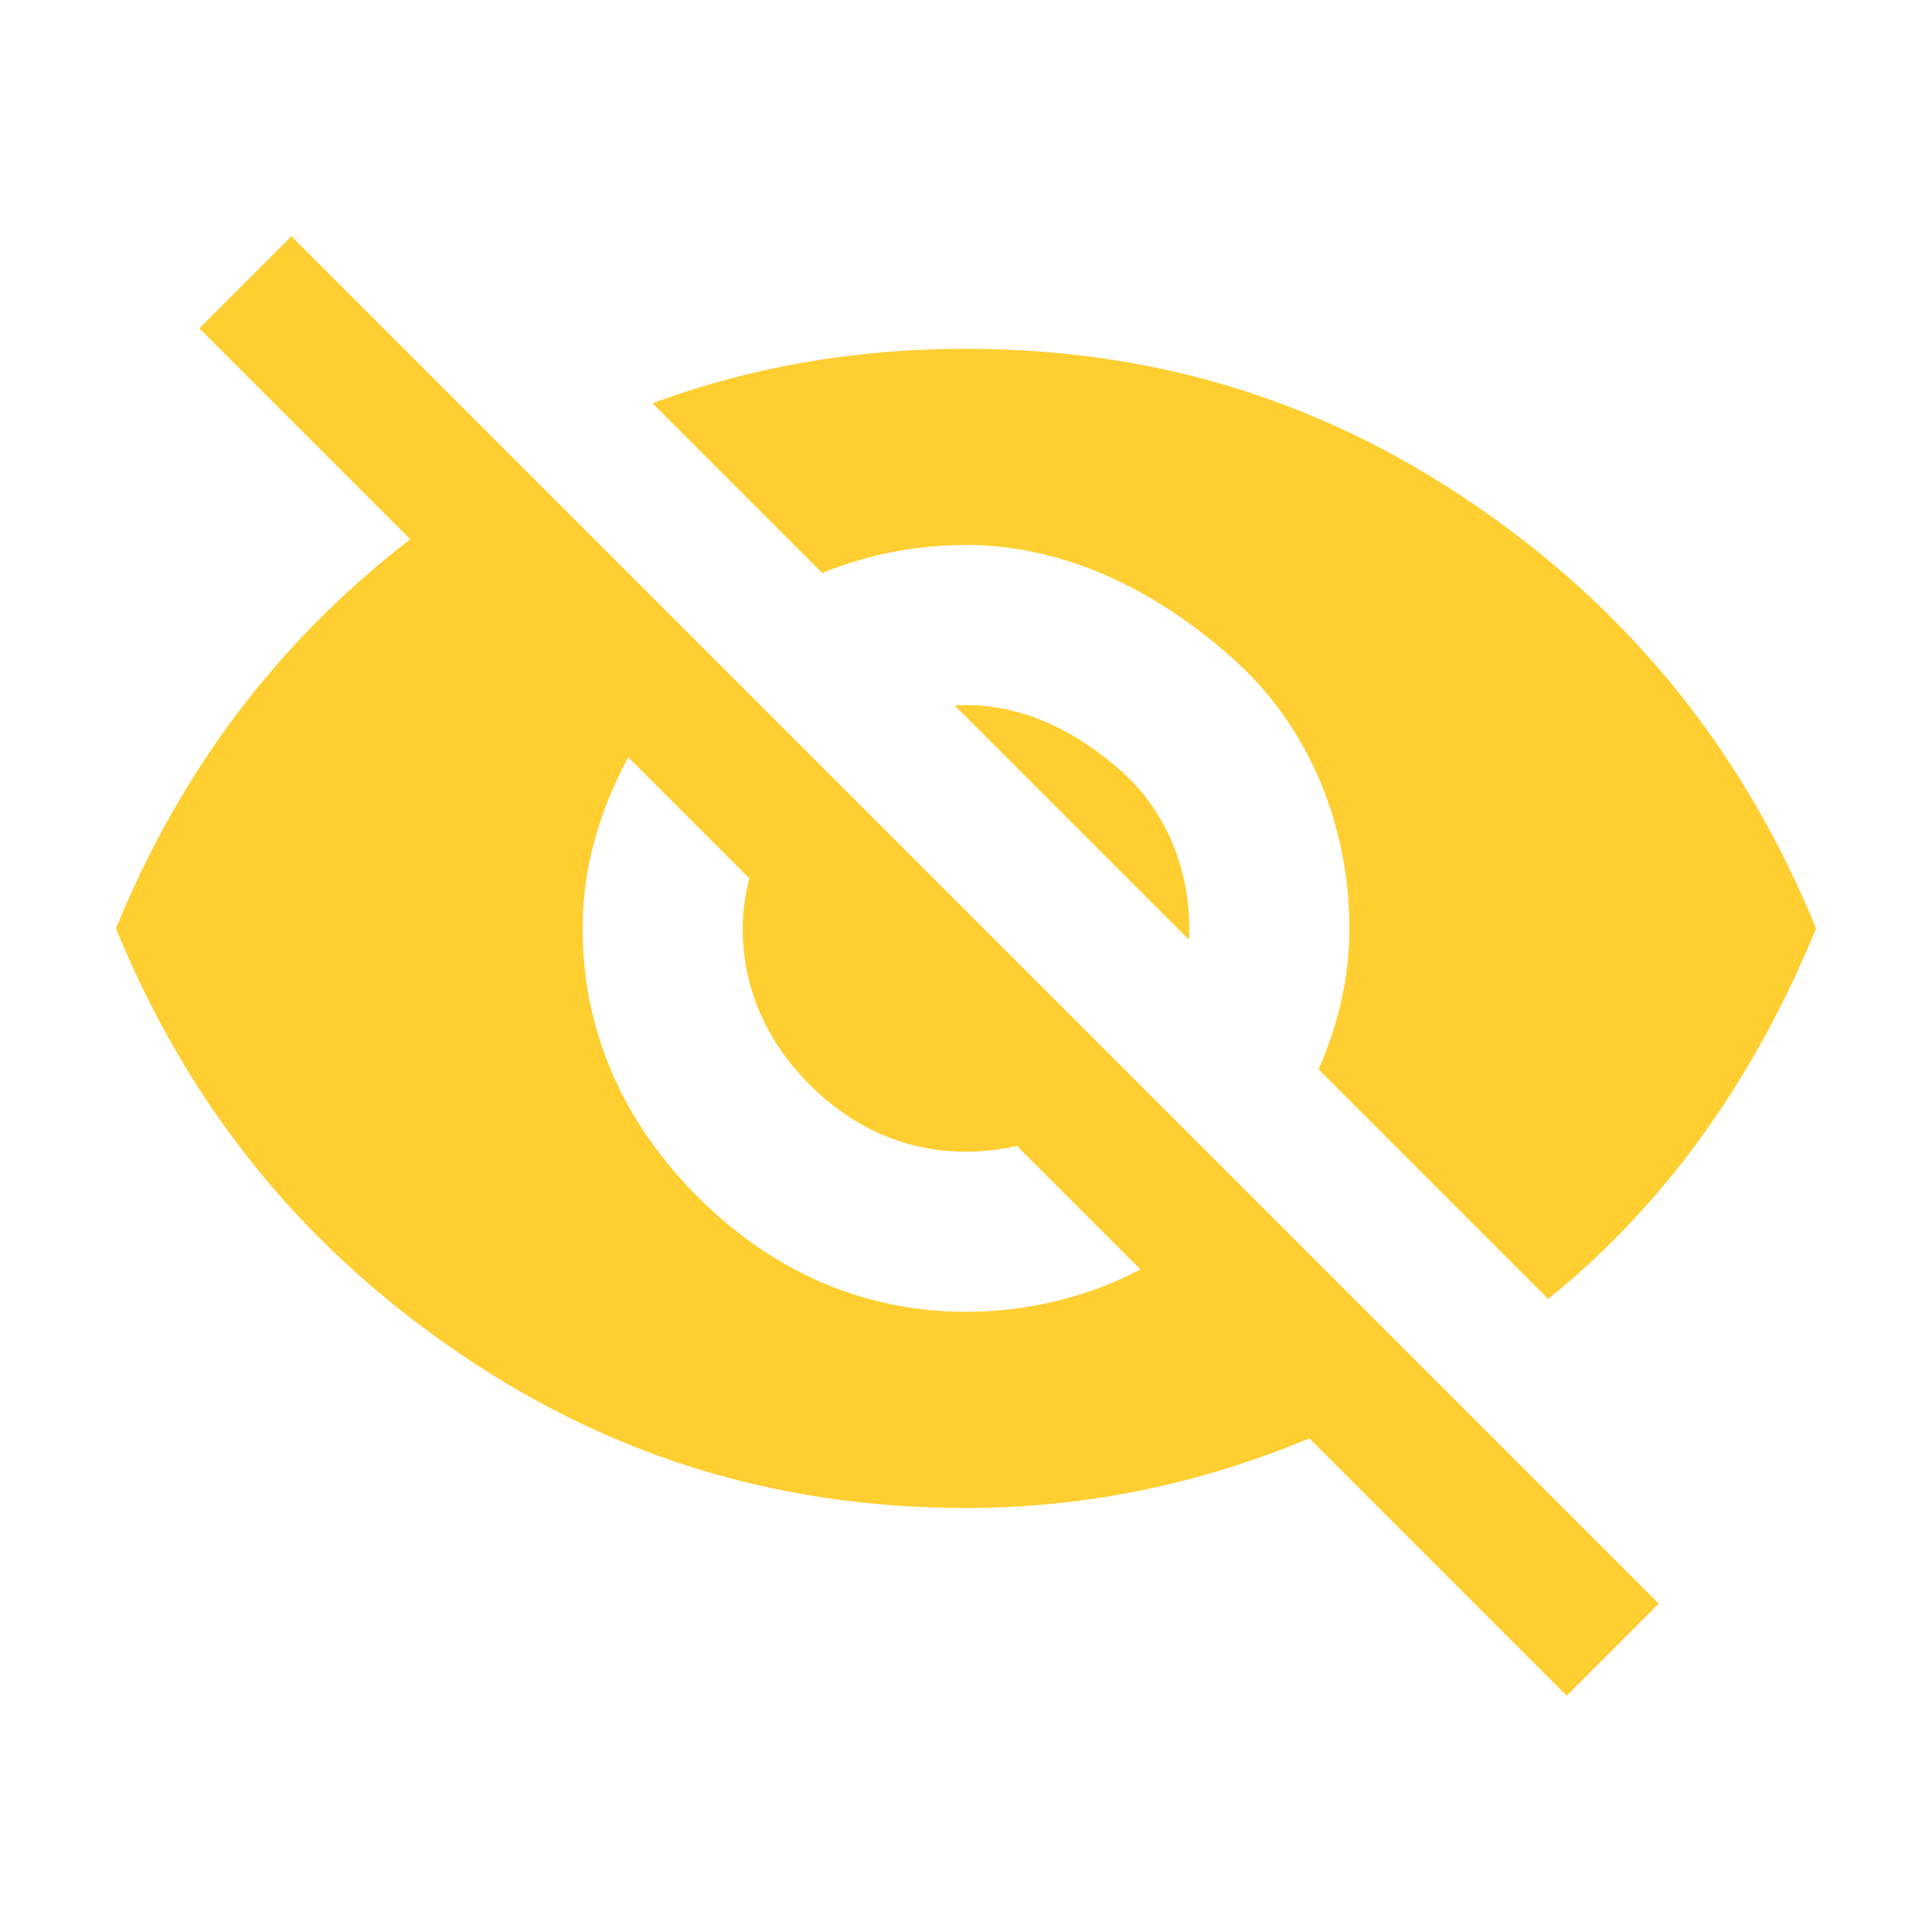 <?xml version="1.0" encoding="utf-8"?>
<!-- Generator: Adobe Illustrator 19.0.0, SVG Export Plug-In . SVG Version: 6.00 Build 0)  -->
<svg version="1.1" id="Layer_1" xmlns="http://www.w3.org/2000/svg" xmlns:xlink="http://www.w3.org/1999/xlink" x="0px" y="0px"
	 width="300px" height="300px" viewBox="-105 107 300 300" style="enable-background:new -105 107 300 300;" xml:space="preserve">
<style type="text/css">
	.st0{fill:#ffce31;}
</style>
<g>
	<path class="st0" d="M45,191.624c15.474,0,29.777,7.143,41.671,17.849
		c11.911,10.723,17.866,26.197,17.866,41.688c0,7.632-1.744,14.973-4.792,21.885
		l35.648,35.648C154.14,293.643,167.764,273.732,177,251.17
		c-10.806-26.4-27.597-48.013-51.603-64.803C101.408,169.558,75.008,161.163,45,161.163
		c-17.361,0-33.508,2.829-48.685,8.452l26.358,26.358
		C29.737,193.079,37.369,191.624,45,191.624z"/>
	<path class="st0" d="M152.575,356.012L-59.747,143.69l-14.299,14.299l32.744,32.744
		C-62.175,206.851-77.105,226.997-87,251.17
		c10.806,26.4,27.597,47.995,51.603,64.786
		C-11.408,332.763,14.992,341.158,45,341.158c19.14,0,36.803-3.926,53.316-10.808
		l39.96,39.96L152.575,356.012z M45,310.698c-15.474,0-29.777-5.955-41.671-17.866
		c-11.911-11.911-17.866-26.197-17.866-41.671c0-9.389,2.636-18.33,7.091-26.573
		l18.807,18.807c-0.668,2.517-1.037,5.11-1.037,7.766
		c0,9.012,3.469,17.333,10.406,24.27C27.657,282.369,35.988,285.837,45,285.837
		c2.654,0,5.307-0.309,7.892-0.911l19.191,19.191
		C63.76,308.494,54.38,310.698,45,310.698z"/>
	<path class="st0" d="M79.676,251.161c0-9.023-3.469-18.035-10.406-24.281
		C62.343,220.645,54.012,216.484,45,216.484c-0.59,0-1.18,0.017-1.769,0.046
		l36.391,36.391C79.656,252.338,79.676,251.751,79.676,251.161z"/>
</g>
</svg>
